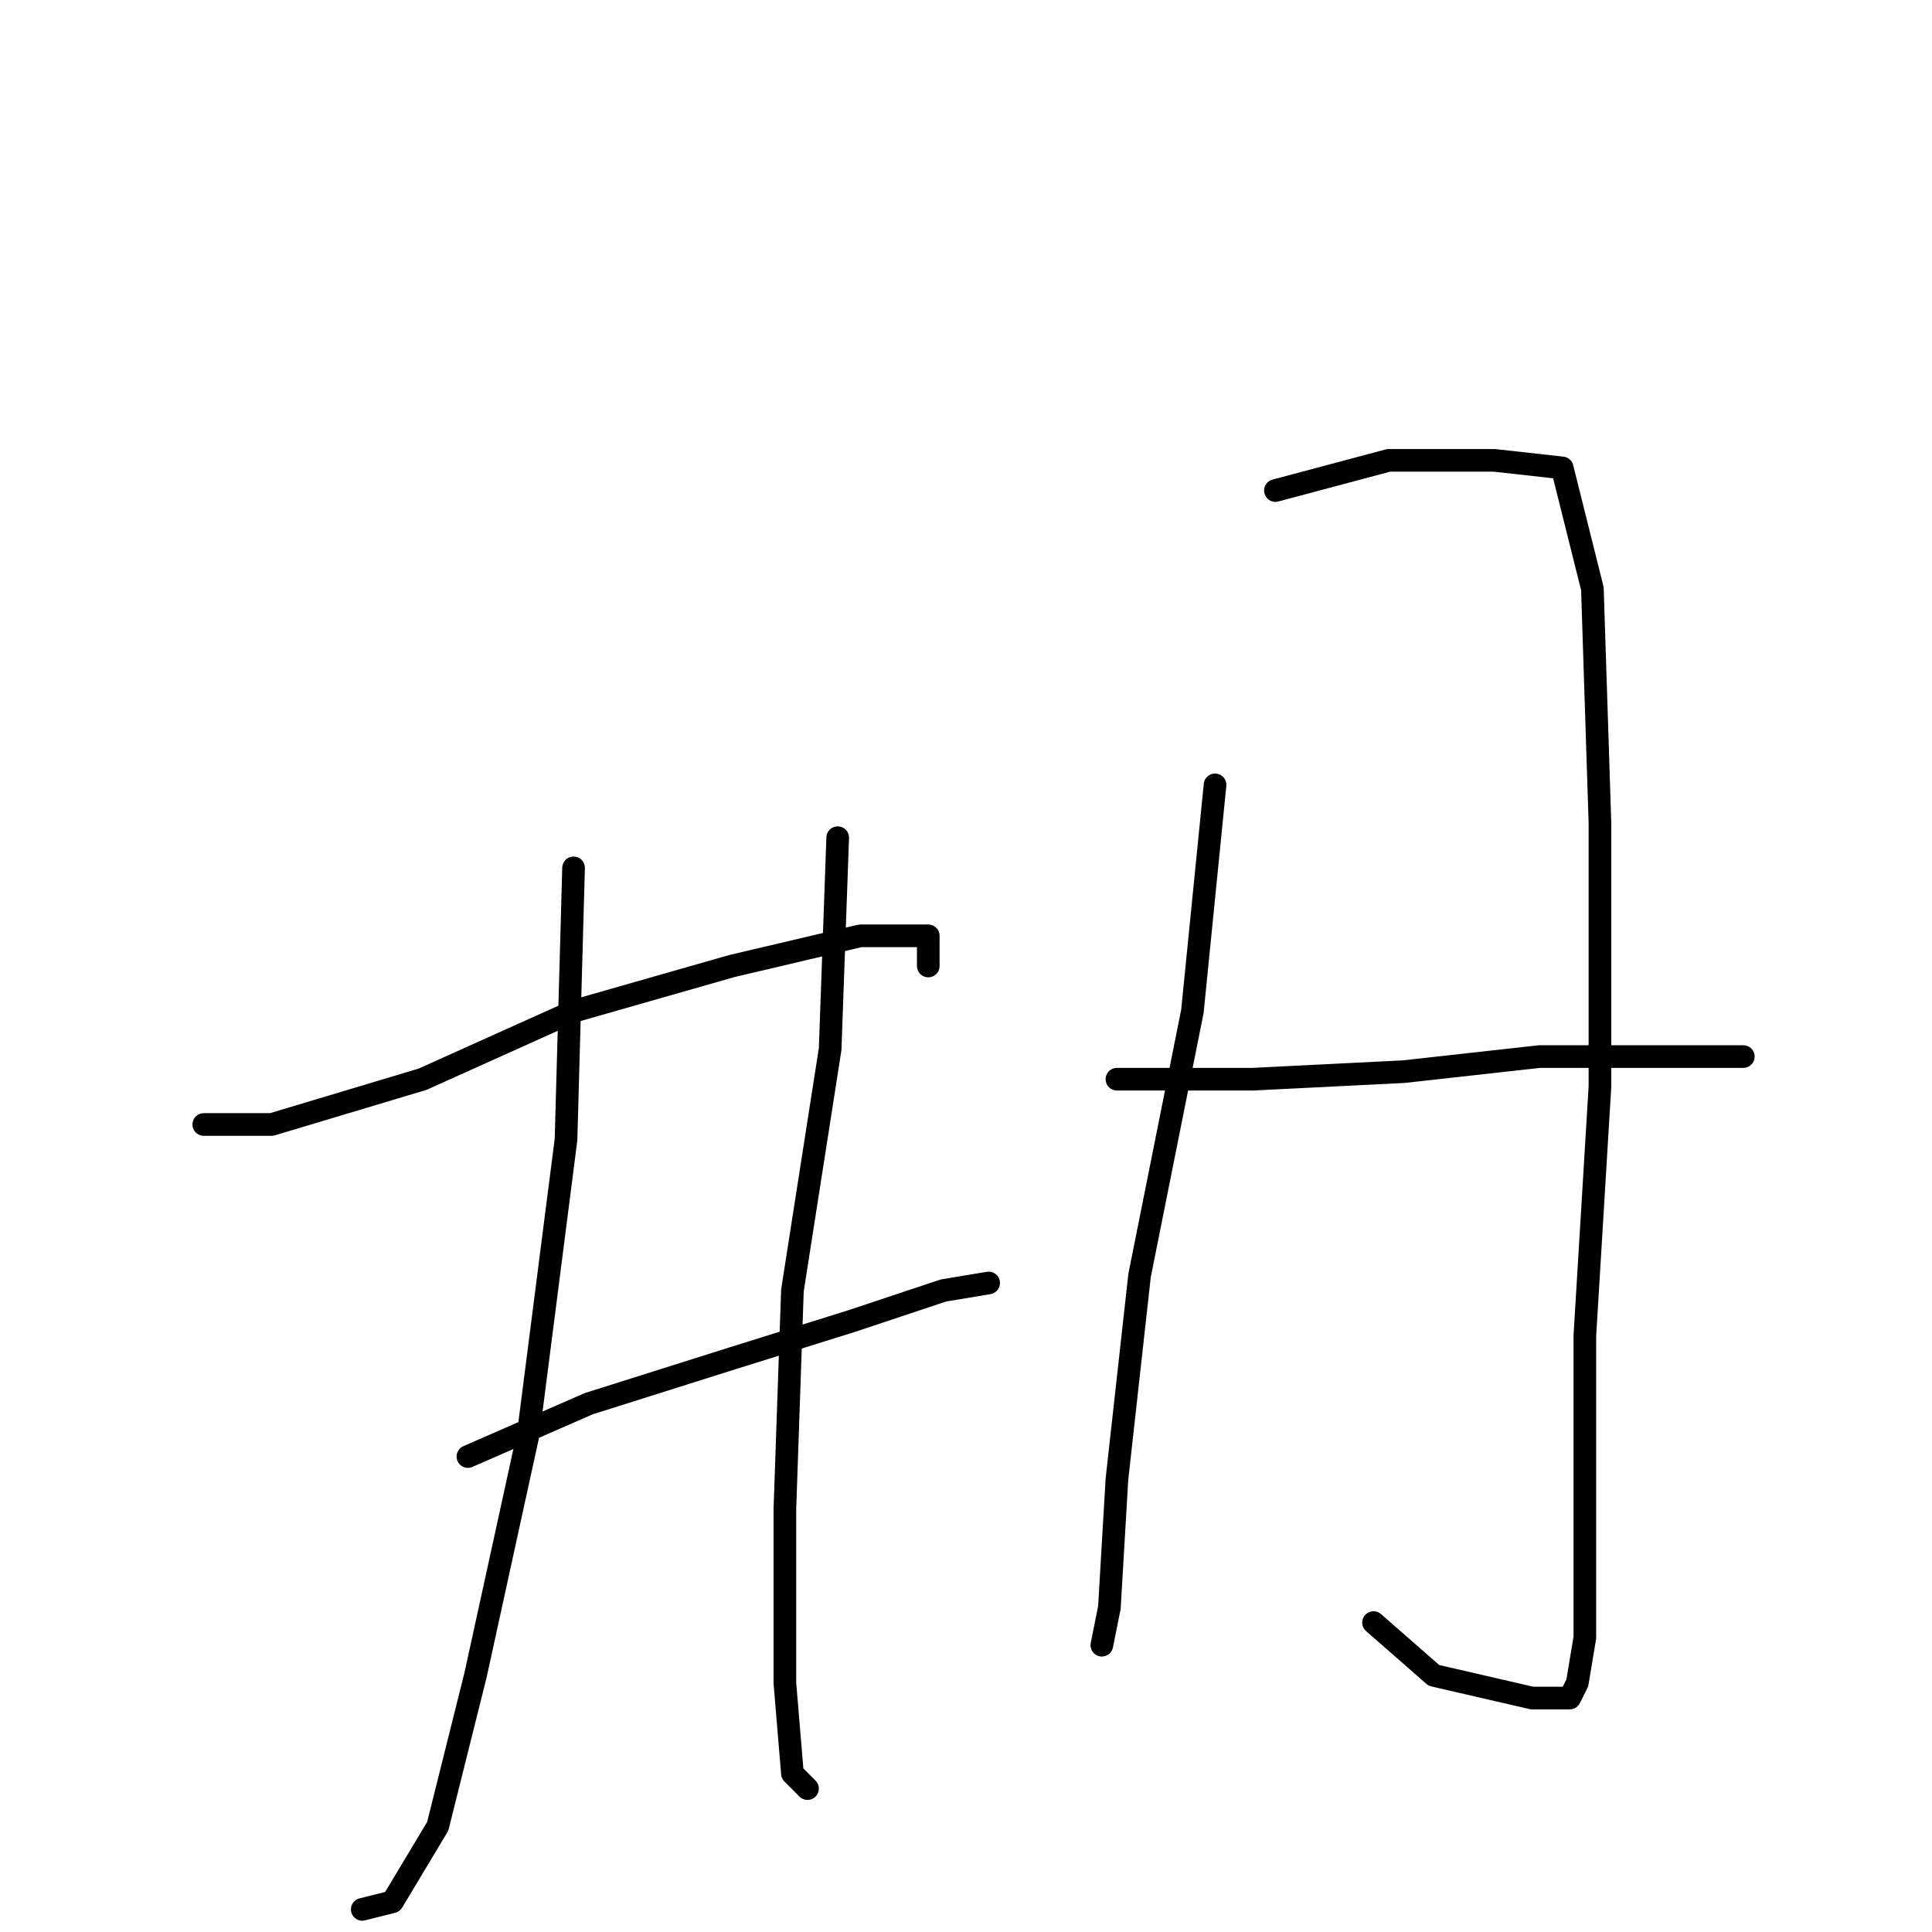 <?xml version="1.0" standalone="no"?>
    <svg width="256" height="256" xmlns="http://www.w3.org/2000/svg" version="1.1">
    <polyline stroke="black" stroke-width="3" stroke-linecap="round" fill="transparent" stroke-linejoin="round" points="76 115 75 151 70 190 63 222 58 242 52 252 48 253 48 253 " />
        <polyline stroke="black" stroke-width="3" stroke-linecap="round" fill="transparent" stroke-linejoin="round" points="27 149 36 149 56 143 76 134 97 128 114 124 123 124 123 128 123 128 " />
        <polyline stroke="black" stroke-width="3" stroke-linecap="round" fill="transparent" stroke-linejoin="round" points="62 193 78 186 97 180 113 175 125 171 131 170 131 170 " />
        <polyline stroke="black" stroke-width="3" stroke-linecap="round" fill="transparent" stroke-linejoin="round" points="111 111 110 139 105 171 104 200 104 223 105 235 107 237 107 237 " />
        <polyline stroke="black" stroke-width="3" stroke-linecap="round" fill="transparent" stroke-linejoin="round" points="161 104 158 134 151 169 148 196 147 213 146 218 146 218 " />
        <polyline stroke="black" stroke-width="3" stroke-linecap="round" fill="transparent" stroke-linejoin="round" points="169 65 184 61 198 61 207 62 211 78 212 109 212 144 210 177 210 200 210 217 209 223 208 225 203 225 190 222 182 215 182 215 " />
        <polyline stroke="black" stroke-width="3" stroke-linecap="round" fill="transparent" stroke-linejoin="round" points="148 143 166 143 186 142 204 140 224 140 231 140 231 140 " />
        </svg>